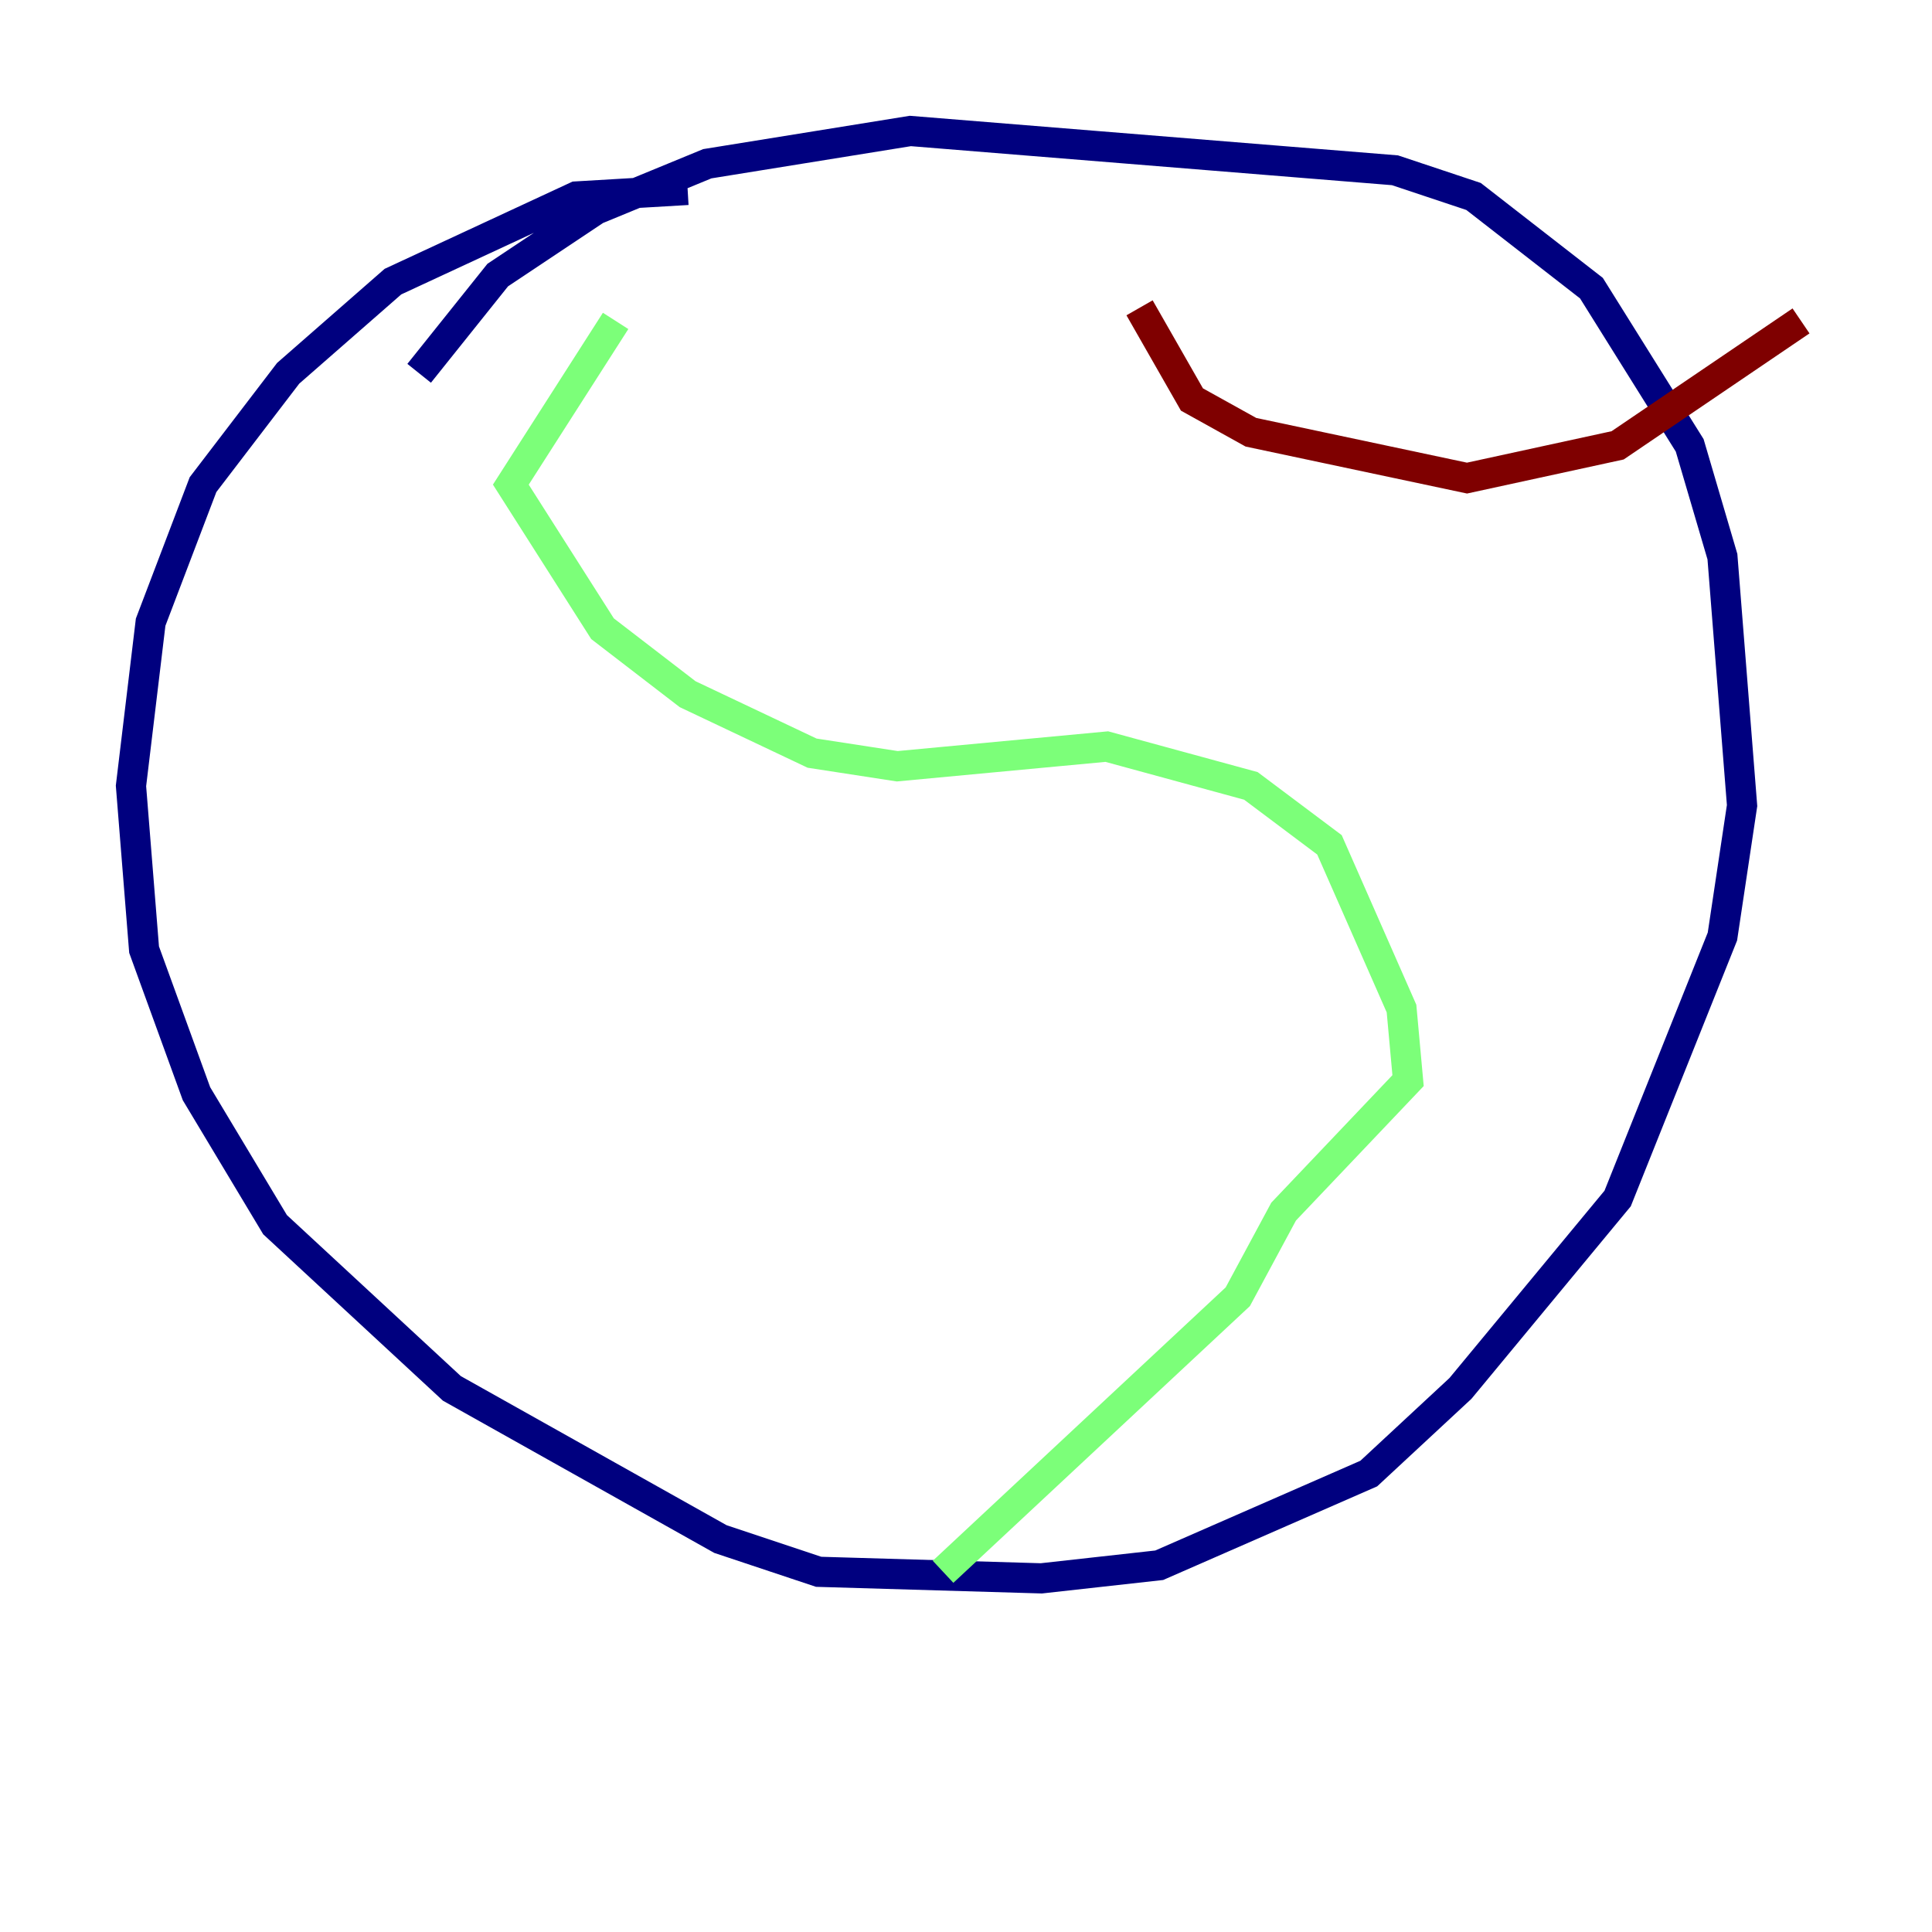 <?xml version="1.0" encoding="utf-8" ?>
<svg baseProfile="tiny" height="128" version="1.2" viewBox="0,0,128,128" width="128" xmlns="http://www.w3.org/2000/svg" xmlns:ev="http://www.w3.org/2001/xml-events" xmlns:xlink="http://www.w3.org/1999/xlink"><defs /><polyline fill="none" points="45.559,12.583 38.183,13.017 26.034,18.658 19.091,24.732 13.451,32.108 9.98,41.22 8.678,52.068 9.546,62.915 13.017,72.461 18.224,81.139 29.939,91.986 47.729,101.966 54.237,104.136 68.99,104.57 76.8,103.702 90.685,97.627 96.759,91.986 107.173,79.403 114.115,62.047 115.417,53.37 114.115,36.881 111.946,29.505 105.437,19.091 97.627,13.017 92.42,11.281 60.312,8.678 46.861,10.848 39.485,13.885 32.976,18.224 27.77,24.732" stroke="#00007f" stroke-width="2" /><polyline fill="none" points="40.786,21.261 33.844,32.108 39.919,41.654 45.559,45.993 53.803,49.898 59.444,50.766 73.329,49.464 82.875,52.068 88.081,55.973 92.854,66.82 93.288,71.593 85.044,80.271 82.007,85.912 62.481,104.136" stroke="#7cff79" stroke-width="2" /><polyline fill="none" points="75.498,20.393 78.969,26.468 82.875,28.637 97.193,31.675 107.173,29.505 119.322,21.261" stroke="#7f0000" stroke-width="2" /></svg>